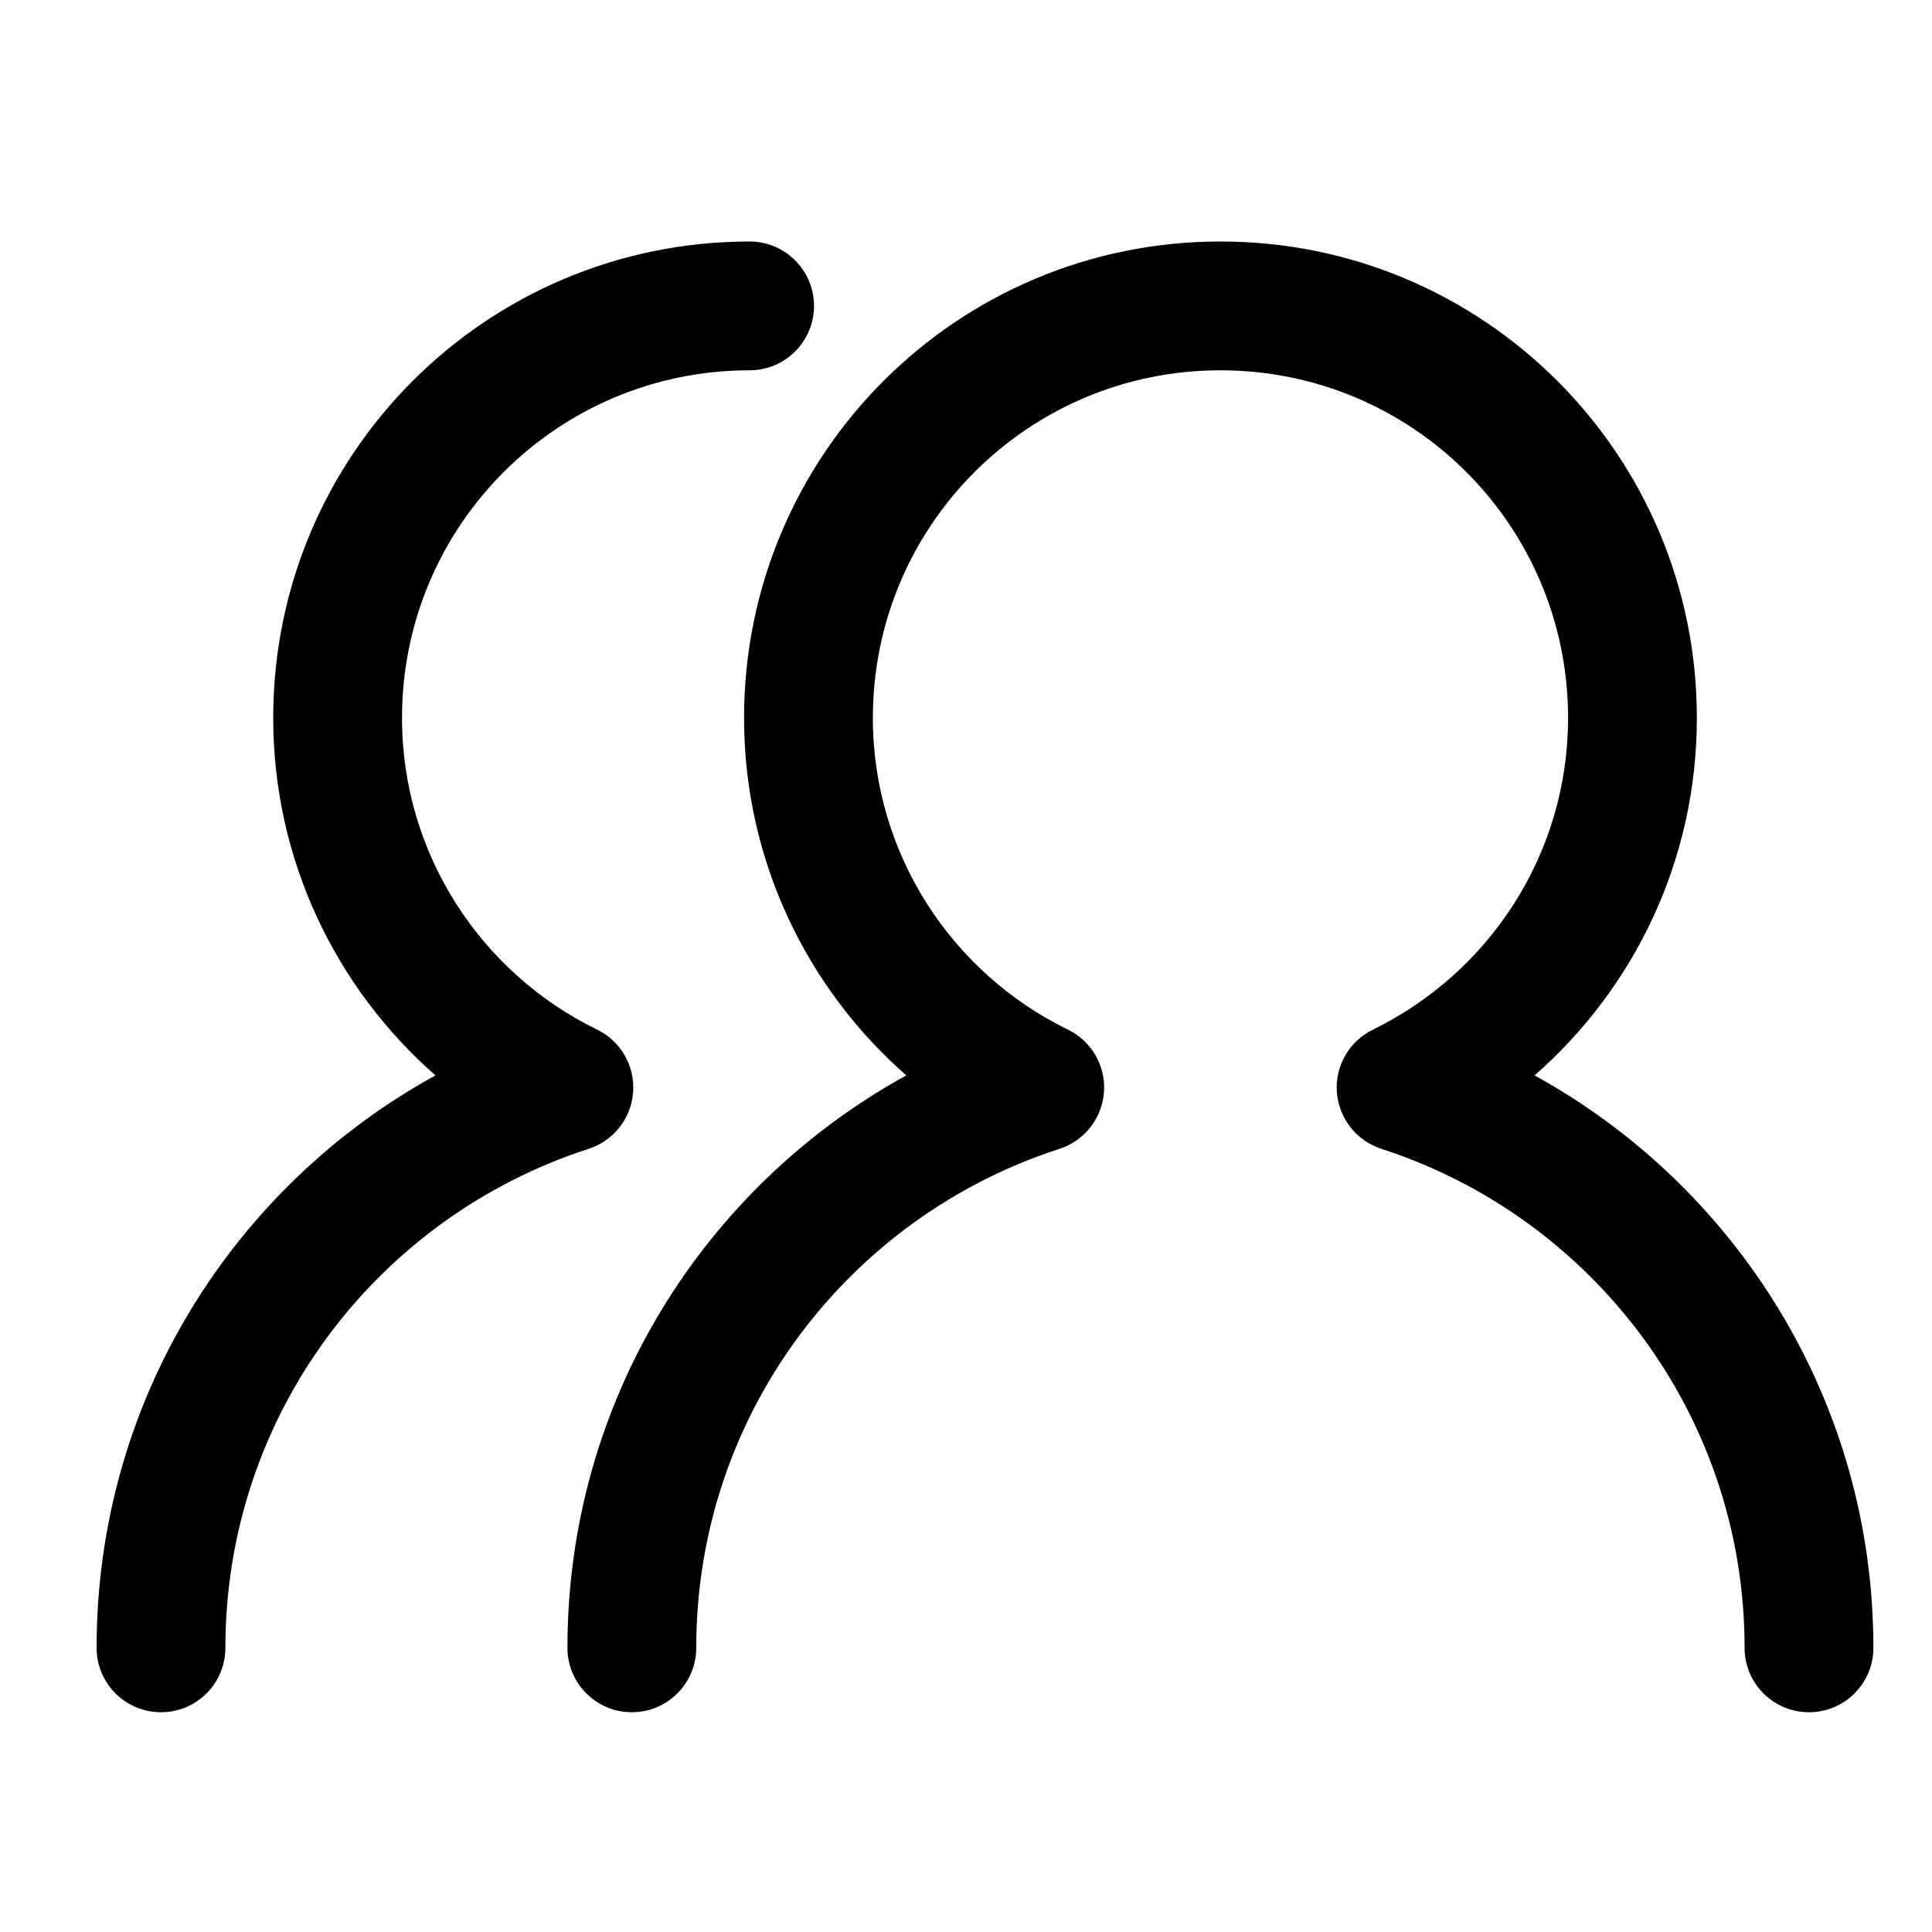 <svg width="24" height="24" viewBox="0 0 24 24" fill="none" xmlns="http://www.w3.org/2000/svg" data-seed-icon="true" data-seed-icon-version="0.3.4">
  <g>
    <g>
      <path d="M9.312 3C6.04 3 3.394 5.647 3.394 8.918C3.394 10.688 4.176 12.277 5.409 13.359C2.902 14.738 1.2 17.398 1.2 20.47C1.2 20.912 1.558 21.27 2 21.27C2.442 21.27 2.8 20.912 2.8 20.47C2.8 17.567 4.693 15.118 7.313 14.271C7.624 14.17 7.842 13.891 7.865 13.566C7.888 13.24 7.711 12.933 7.417 12.79C5.985 12.093 4.994 10.618 4.994 8.918C4.994 6.53 6.924 4.6 9.312 4.6C9.753 4.6 10.112 4.242 10.112 3.8C10.112 3.358 9.753 3 9.312 3Z" fill="currentColor"/>
      <path d="M15.161 3C11.889 3 9.243 5.647 9.243 8.918C9.243 10.688 10.025 12.277 11.258 13.359C8.751 14.738 7.049 17.398 7.049 20.47C7.049 20.912 7.407 21.27 7.849 21.27C8.291 21.27 8.649 20.912 8.649 20.47C8.649 17.567 10.542 15.118 13.162 14.271C13.473 14.17 13.691 13.891 13.714 13.566C13.737 13.24 13.56 12.933 13.266 12.79C11.834 12.093 10.843 10.618 10.843 8.918C10.843 6.53 12.773 4.6 15.161 4.6C17.548 4.6 19.479 6.53 19.479 8.918C19.479 10.617 18.495 12.086 17.054 12.791C16.761 12.934 16.584 13.241 16.607 13.566C16.631 13.892 16.849 14.17 17.159 14.271C19.779 15.118 21.672 17.574 21.672 20.47C21.672 20.912 22.03 21.27 22.472 21.27C22.914 21.27 23.272 20.912 23.272 20.47C23.272 17.404 21.57 14.739 19.063 13.359C20.298 12.277 21.079 10.691 21.079 8.918C21.079 5.647 18.432 3 15.161 3Z" fill="currentColor"/>
    </g>
  </g>
</svg>

